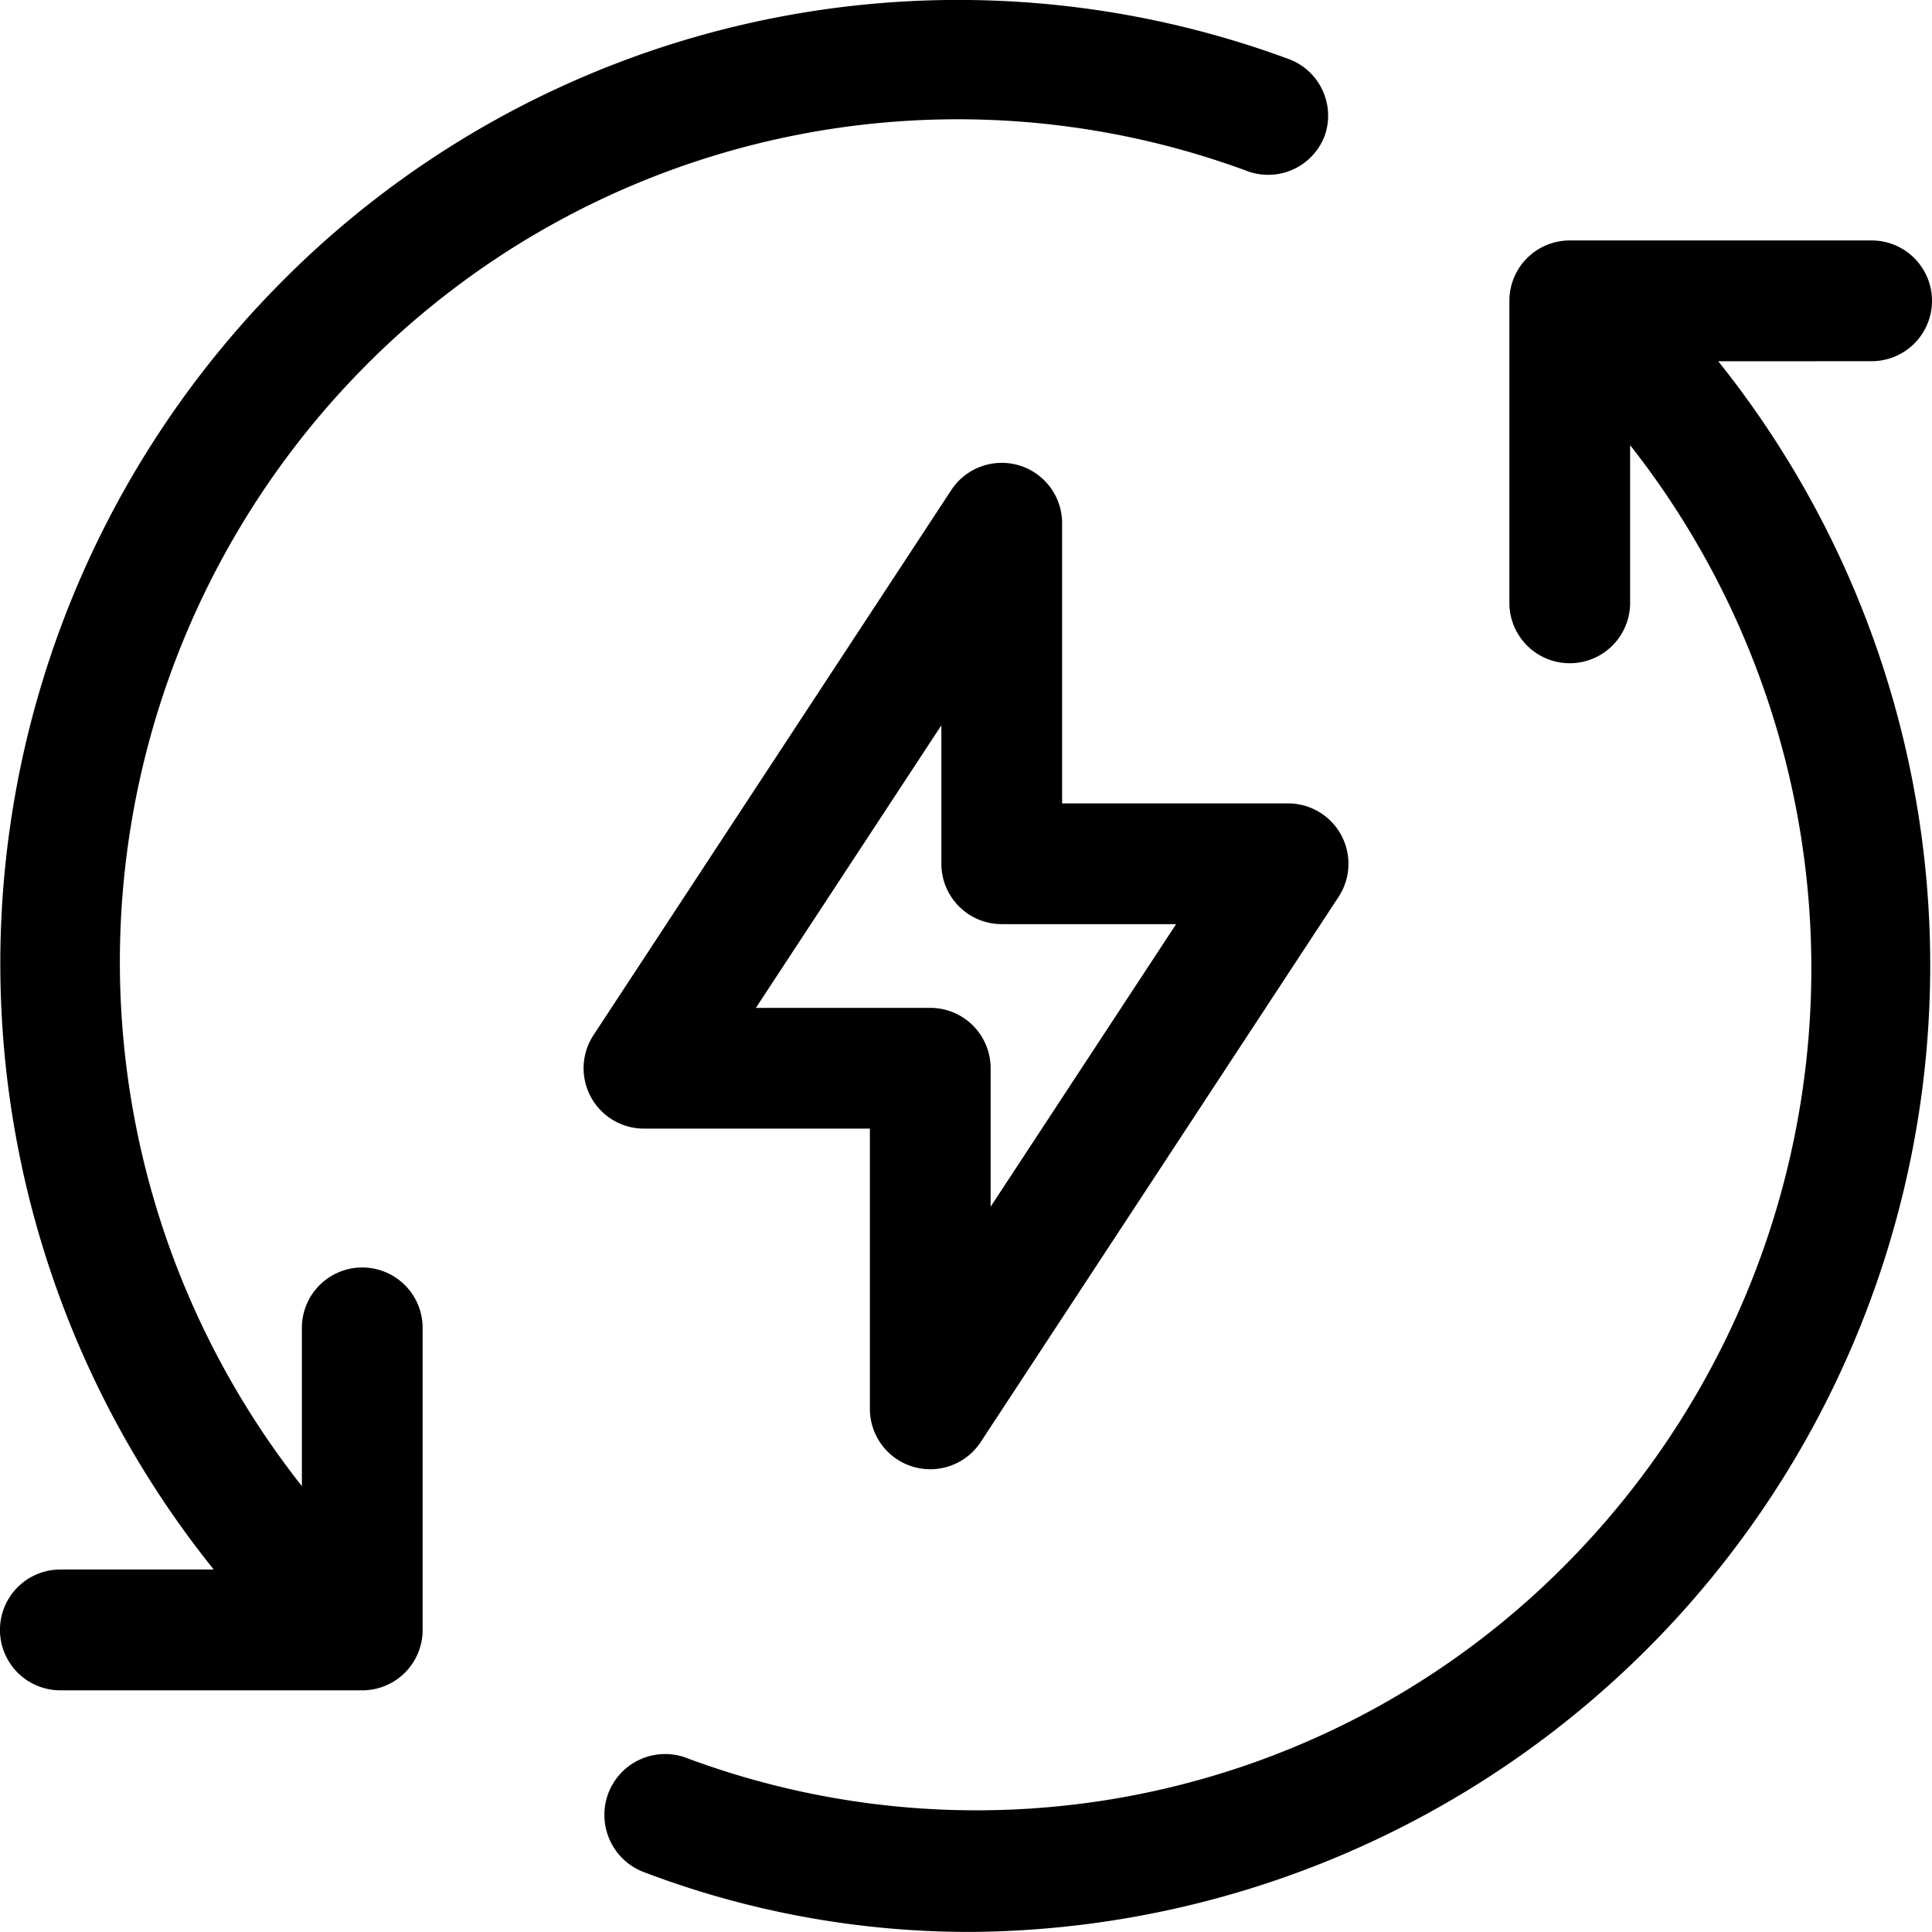 <svg xmlns="http://www.w3.org/2000/svg" width="24" height="24" fill="none" viewBox="0 0 24 24"><path fill="currentColor" d="M4.5 15.745a.75.75 0 0 0-.75.75v1.966A10.51 10.51 0 0 1 4.5 4.585a10.37 10.37 0 0 1 10.988-2.462.75.75 0 0 0 .967-.435.75.75 0 0 0-.442-.953 11.84 11.84 0 0 0-12.548 2.8 12.01 12.01 0 0 0-.81 15.962H.75a.75.75 0 0 0 0 1.501H4.5a.75.75 0 0 0 .75-.75v-3.753a.75.75 0 0 0-.75-.75M23.25 4.487a.75.75 0 0 0 0-1.5H19.5a.75.75 0 0 0-.75.75v3.752a.75.75 0 1 0 1.5 0V5.53a10.51 10.51 0 0 1-.75 13.854 10.3 10.3 0 0 1-10.95 2.462.755.755 0 0 0-1.042.707.76.76 0 0 0 .472.696c1.307.5 2.696.754 4.095.75a12 12 0 0 0 10.74-6.851 12.01 12.01 0 0 0-1.47-12.66z"/><path fill="currentColor" d="M11.817 6.088a.75.75 0 0 1 1.377.412v3.48H16a.75.75 0 0 1 .627 1.163l-4.444 6.77a.75.75 0 0 1-1.377-.413v-3.48H8a.75.75 0 0 1-.627-1.162zM9.39 12.52h2.166a.75.75 0 0 1 .75.75v1.72l2.304-3.51h-2.166a.75.75 0 0 1-.75-.75V9.01z"/></svg>